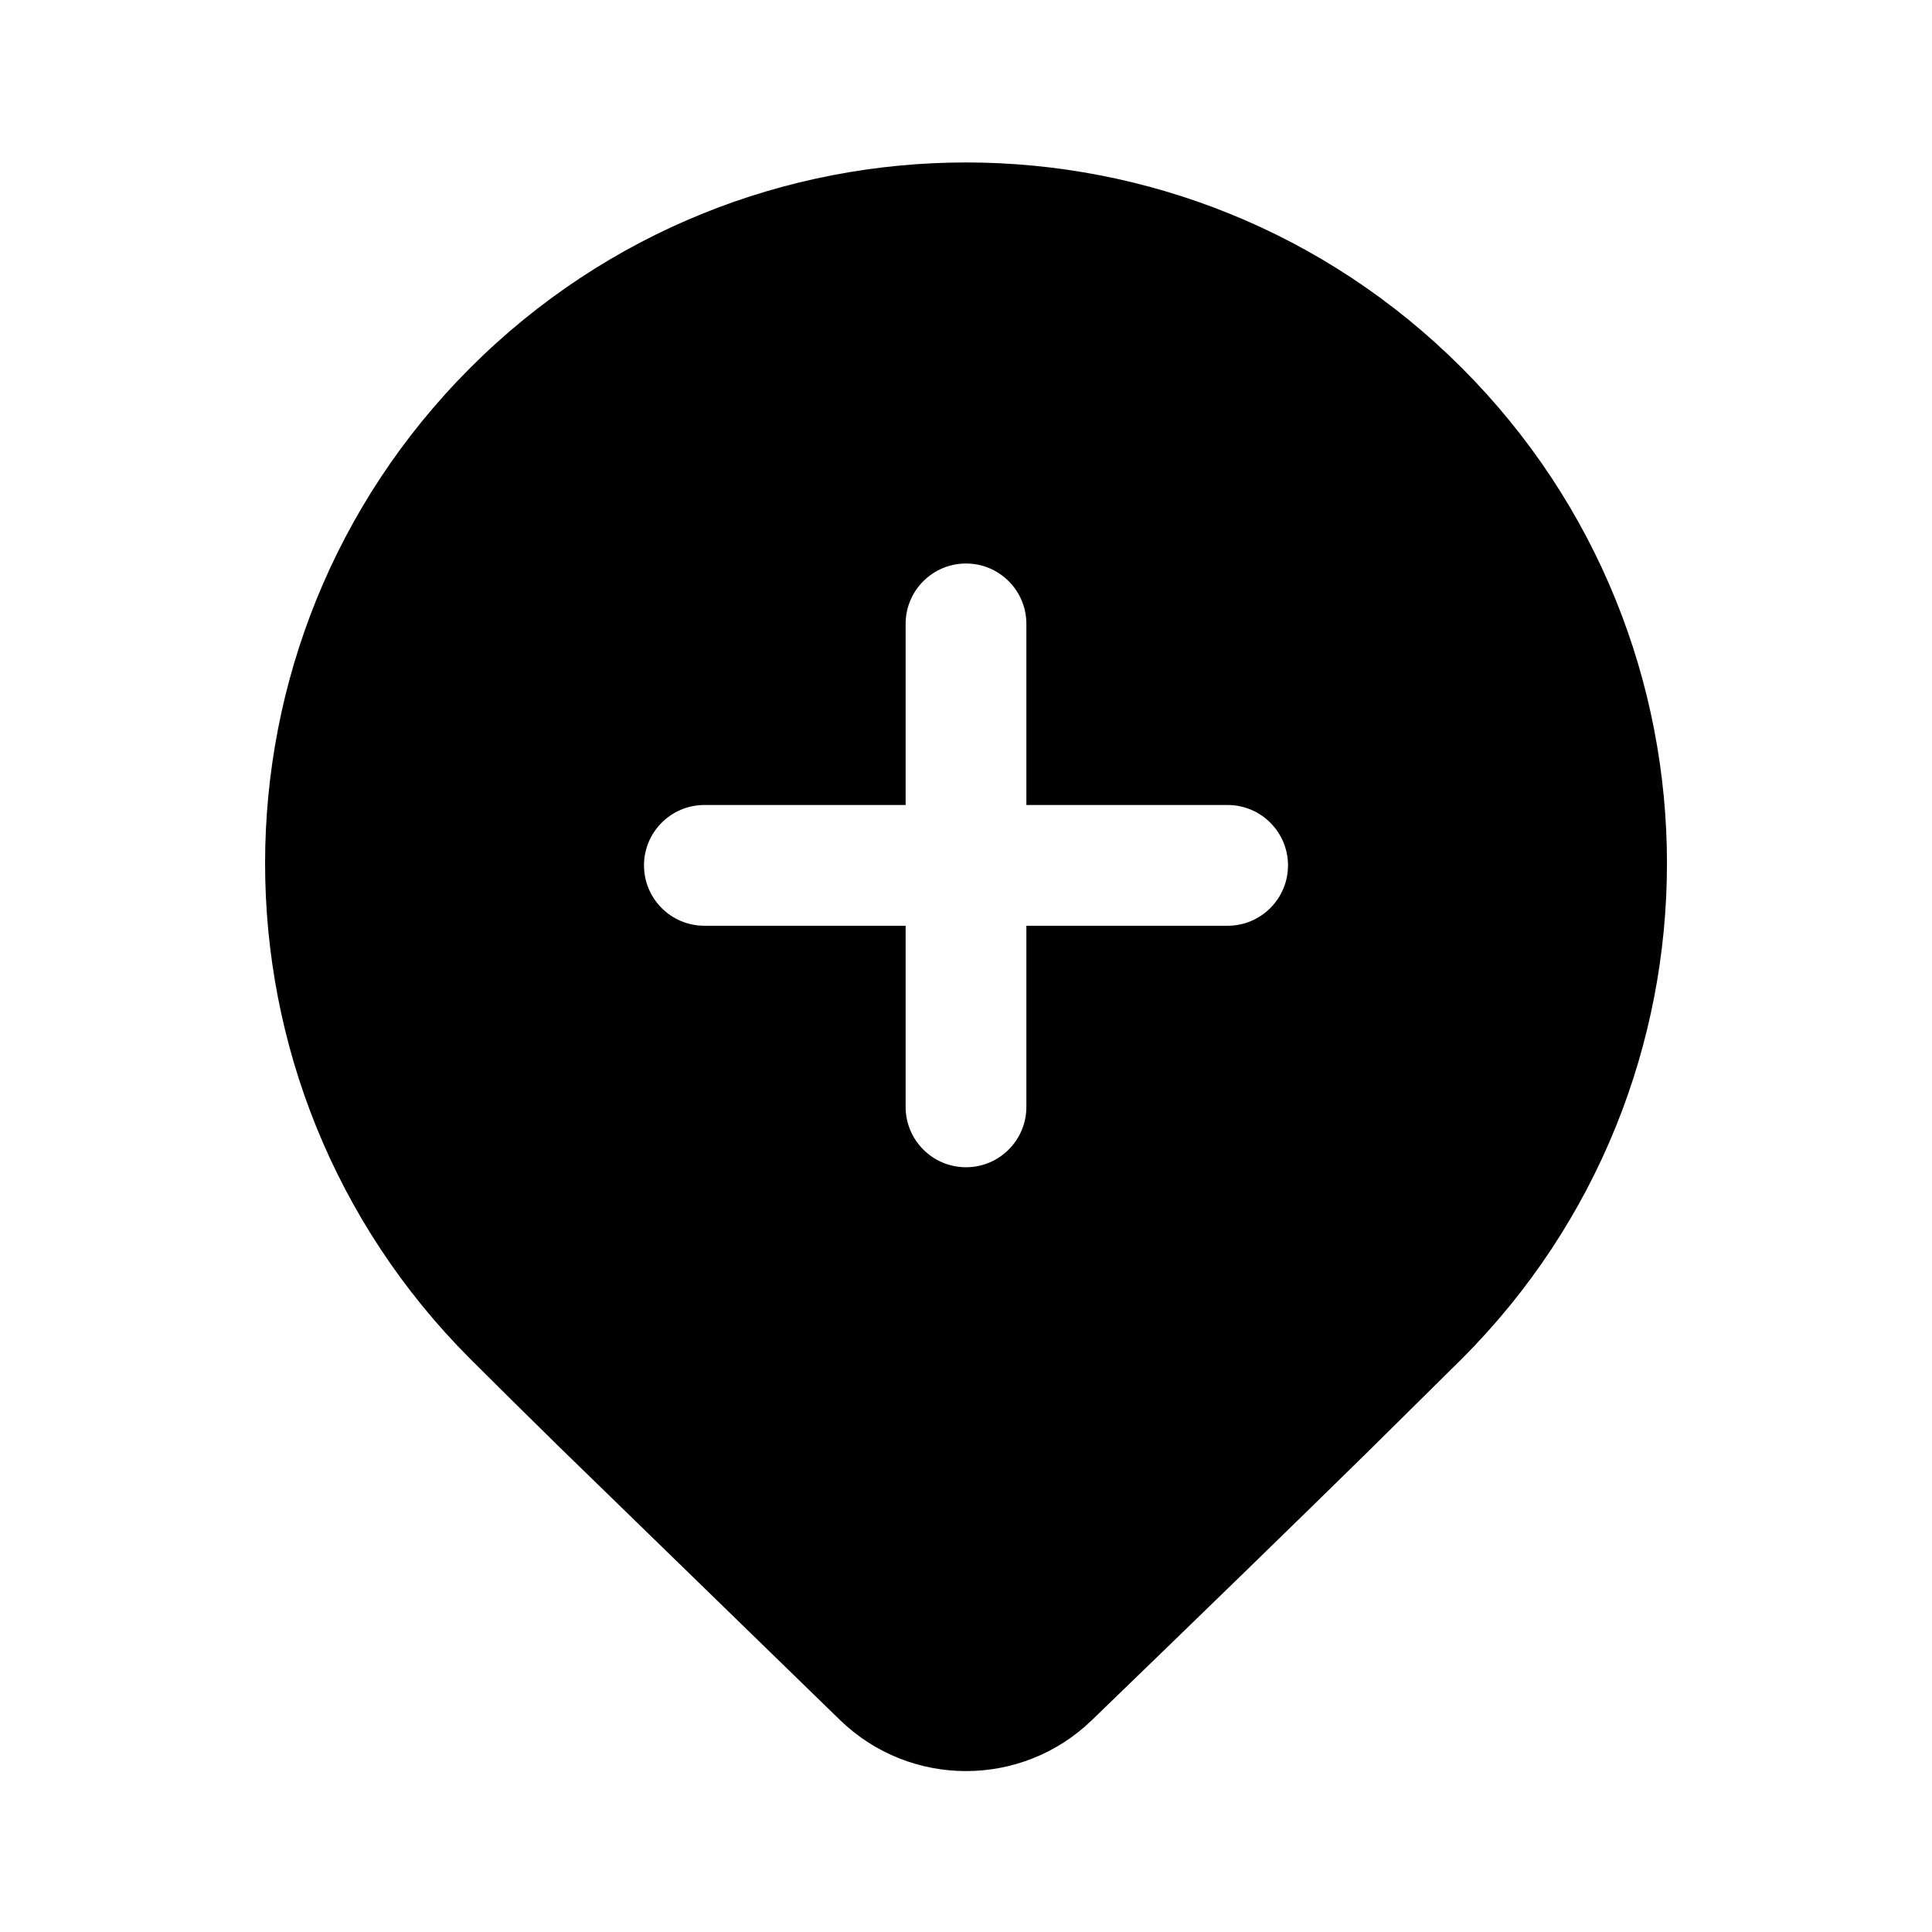 <svg xmlns="http://www.w3.org/2000/svg" viewBox="0 0 24 24" fill="none"><path d="M16.97 18.056L18.157 16.882C21.558 13.482 21.558 7.969 18.157 4.568C14.757 1.168 9.244 1.168 5.843 4.568C2.443 7.969 2.443 13.482 5.843 16.882C6.139 17.178 6.506 17.541 6.945 17.972L10.436 21.368C11.308 22.212 12.692 22.212 13.564 21.368C14.96 20.019 16.095 18.915 16.97 18.056ZM12 7C12.414 7 12.75 7.336 12.75 7.75V10H15.25C15.664 10 16 10.336 16 10.75C16 11.164 15.664 11.5 15.25 11.5H12.75V13.75C12.75 14.164 12.414 14.5 12 14.5C11.586 14.5 11.25 14.164 11.25 13.75V11.5H8.75C8.336 11.5 8 11.164 8 10.75C8 10.336 8.336 10 8.75 10H11.25V7.75C11.25 7.336 11.586 7 12 7Z" fill="currentColor"/></svg>
